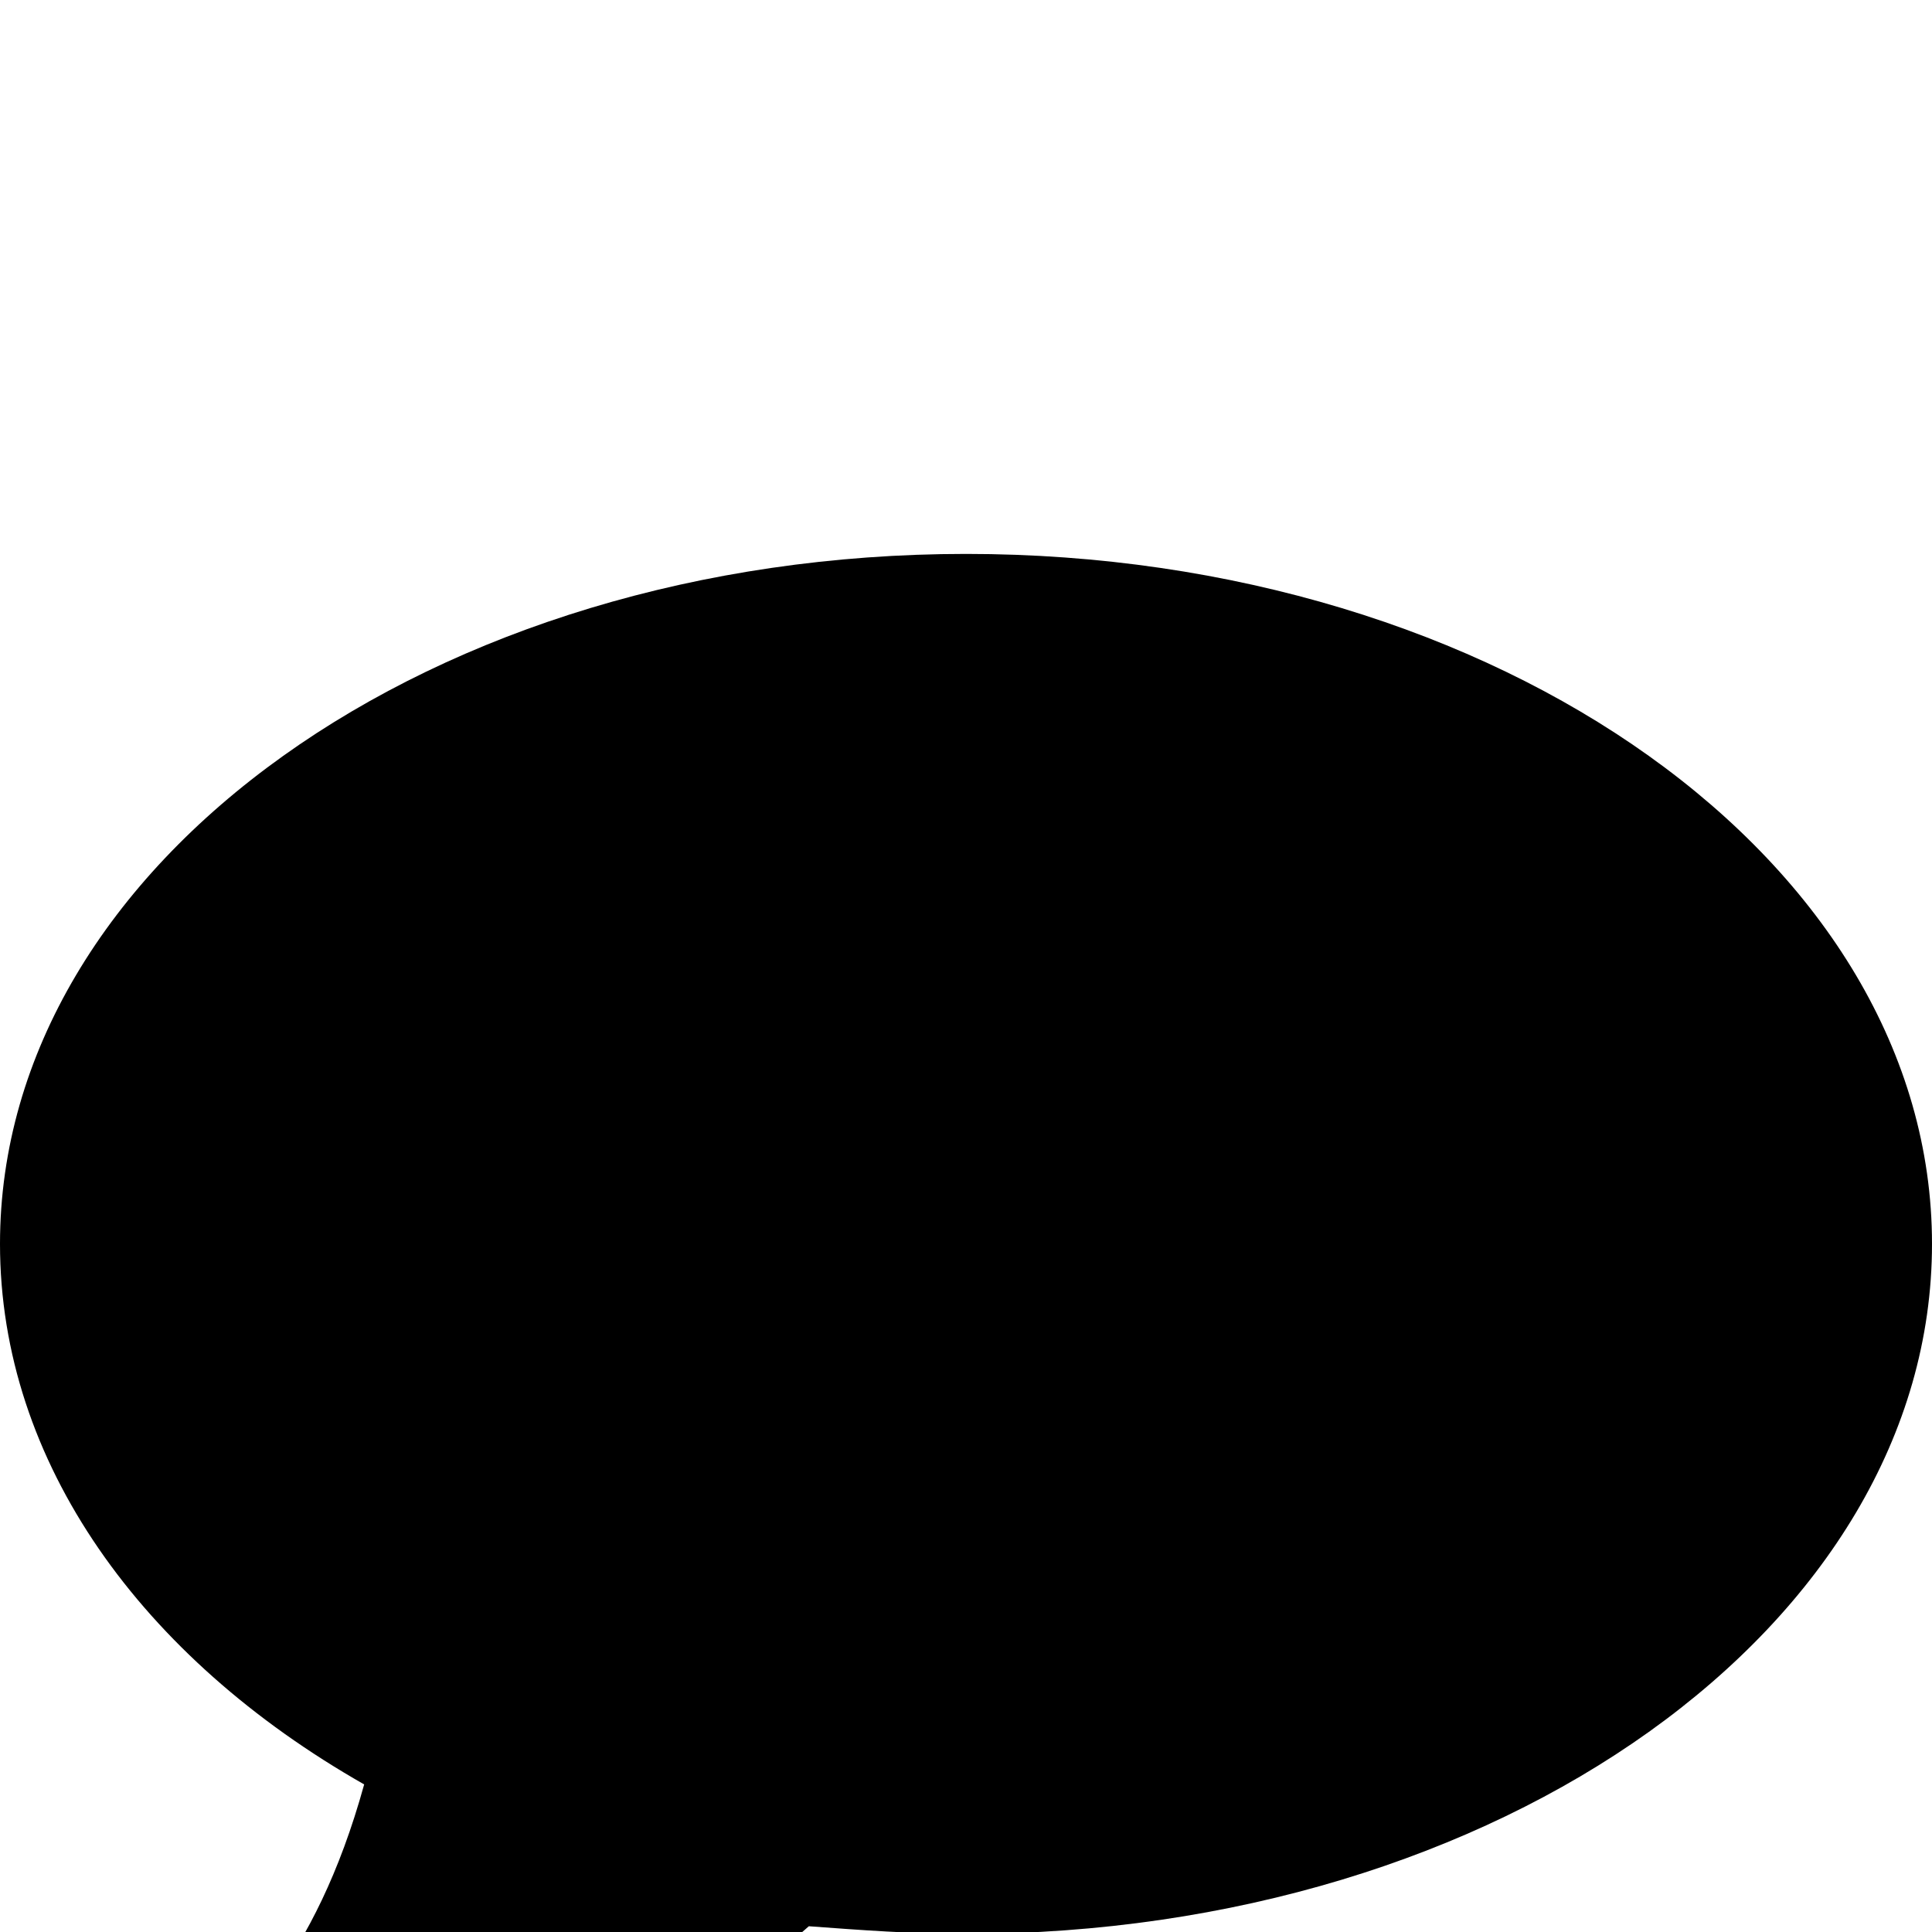 <svg xmlns="http://www.w3.org/2000/svg" viewBox="0 -145 1008 1008"><path fill="currentColor" d="M1008 504c0 199-226 360-504 360-28 0-55-2-82-4-73 65-161 111-258 136-21 5-42 9-64 12-13 1-25-8-27-21v-1c-3-14 6-23 15-33 35-40 76-73 102-167C74 720 0 618 0 504c0-199 226-360 504-360s504 161 504 360z"/></svg>
